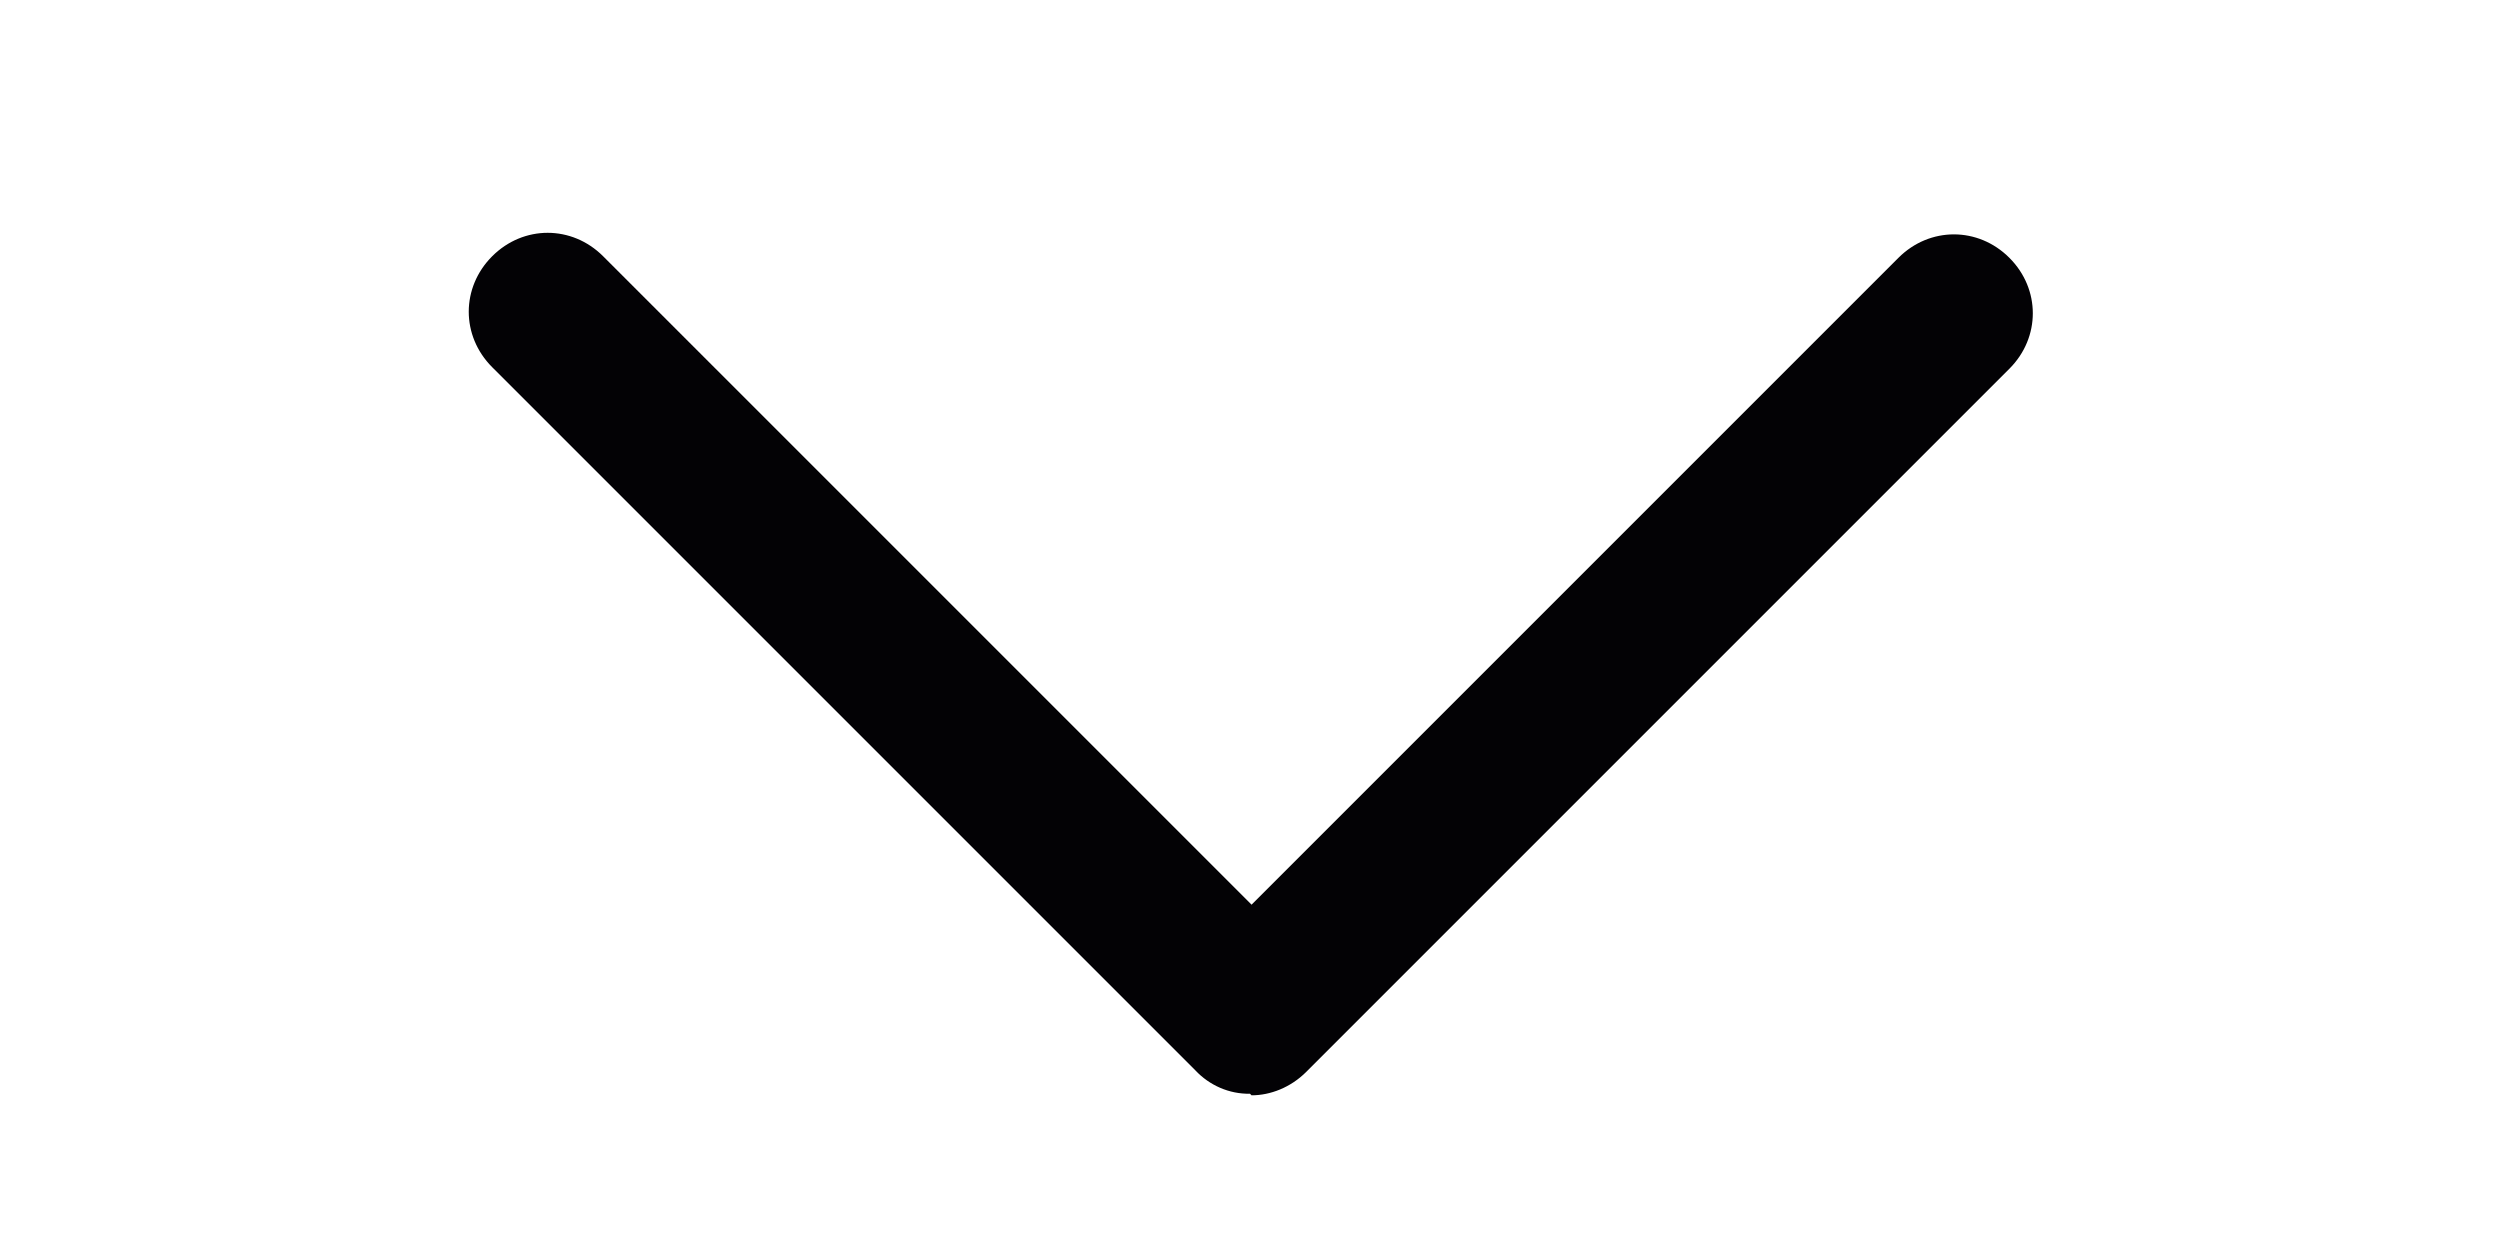 <svg width="16" height="8" viewBox="0 0 16 8" fill="none" xmlns="http://www.w3.org/2000/svg">
<g id="formkit:down" clip-path="url(#clip0_273_890)">
<path id="Vector" d="M8 7C7.934 7.001 7.869 6.988 7.809 6.962C7.749 6.936 7.695 6.898 7.65 6.85L3.15 2.35C2.95 2.15 2.95 1.84 3.15 1.64C3.35 1.44 3.66 1.44 3.86 1.64L8.01 5.79L12.15 1.65C12.35 1.45 12.66 1.45 12.86 1.65C13.06 1.85 13.06 2.16 12.86 2.36L8.36 6.86C8.26 6.96 8.13 7.01 8.01 7.01L8 7Z" fill="#030205"/>
</g>
<defs>
<clipPath id="clip0_273_890">
<rect width="16" height="7" fill="white" transform="translate(0 0.5)"/>
</clipPath>
</defs>
</svg>
